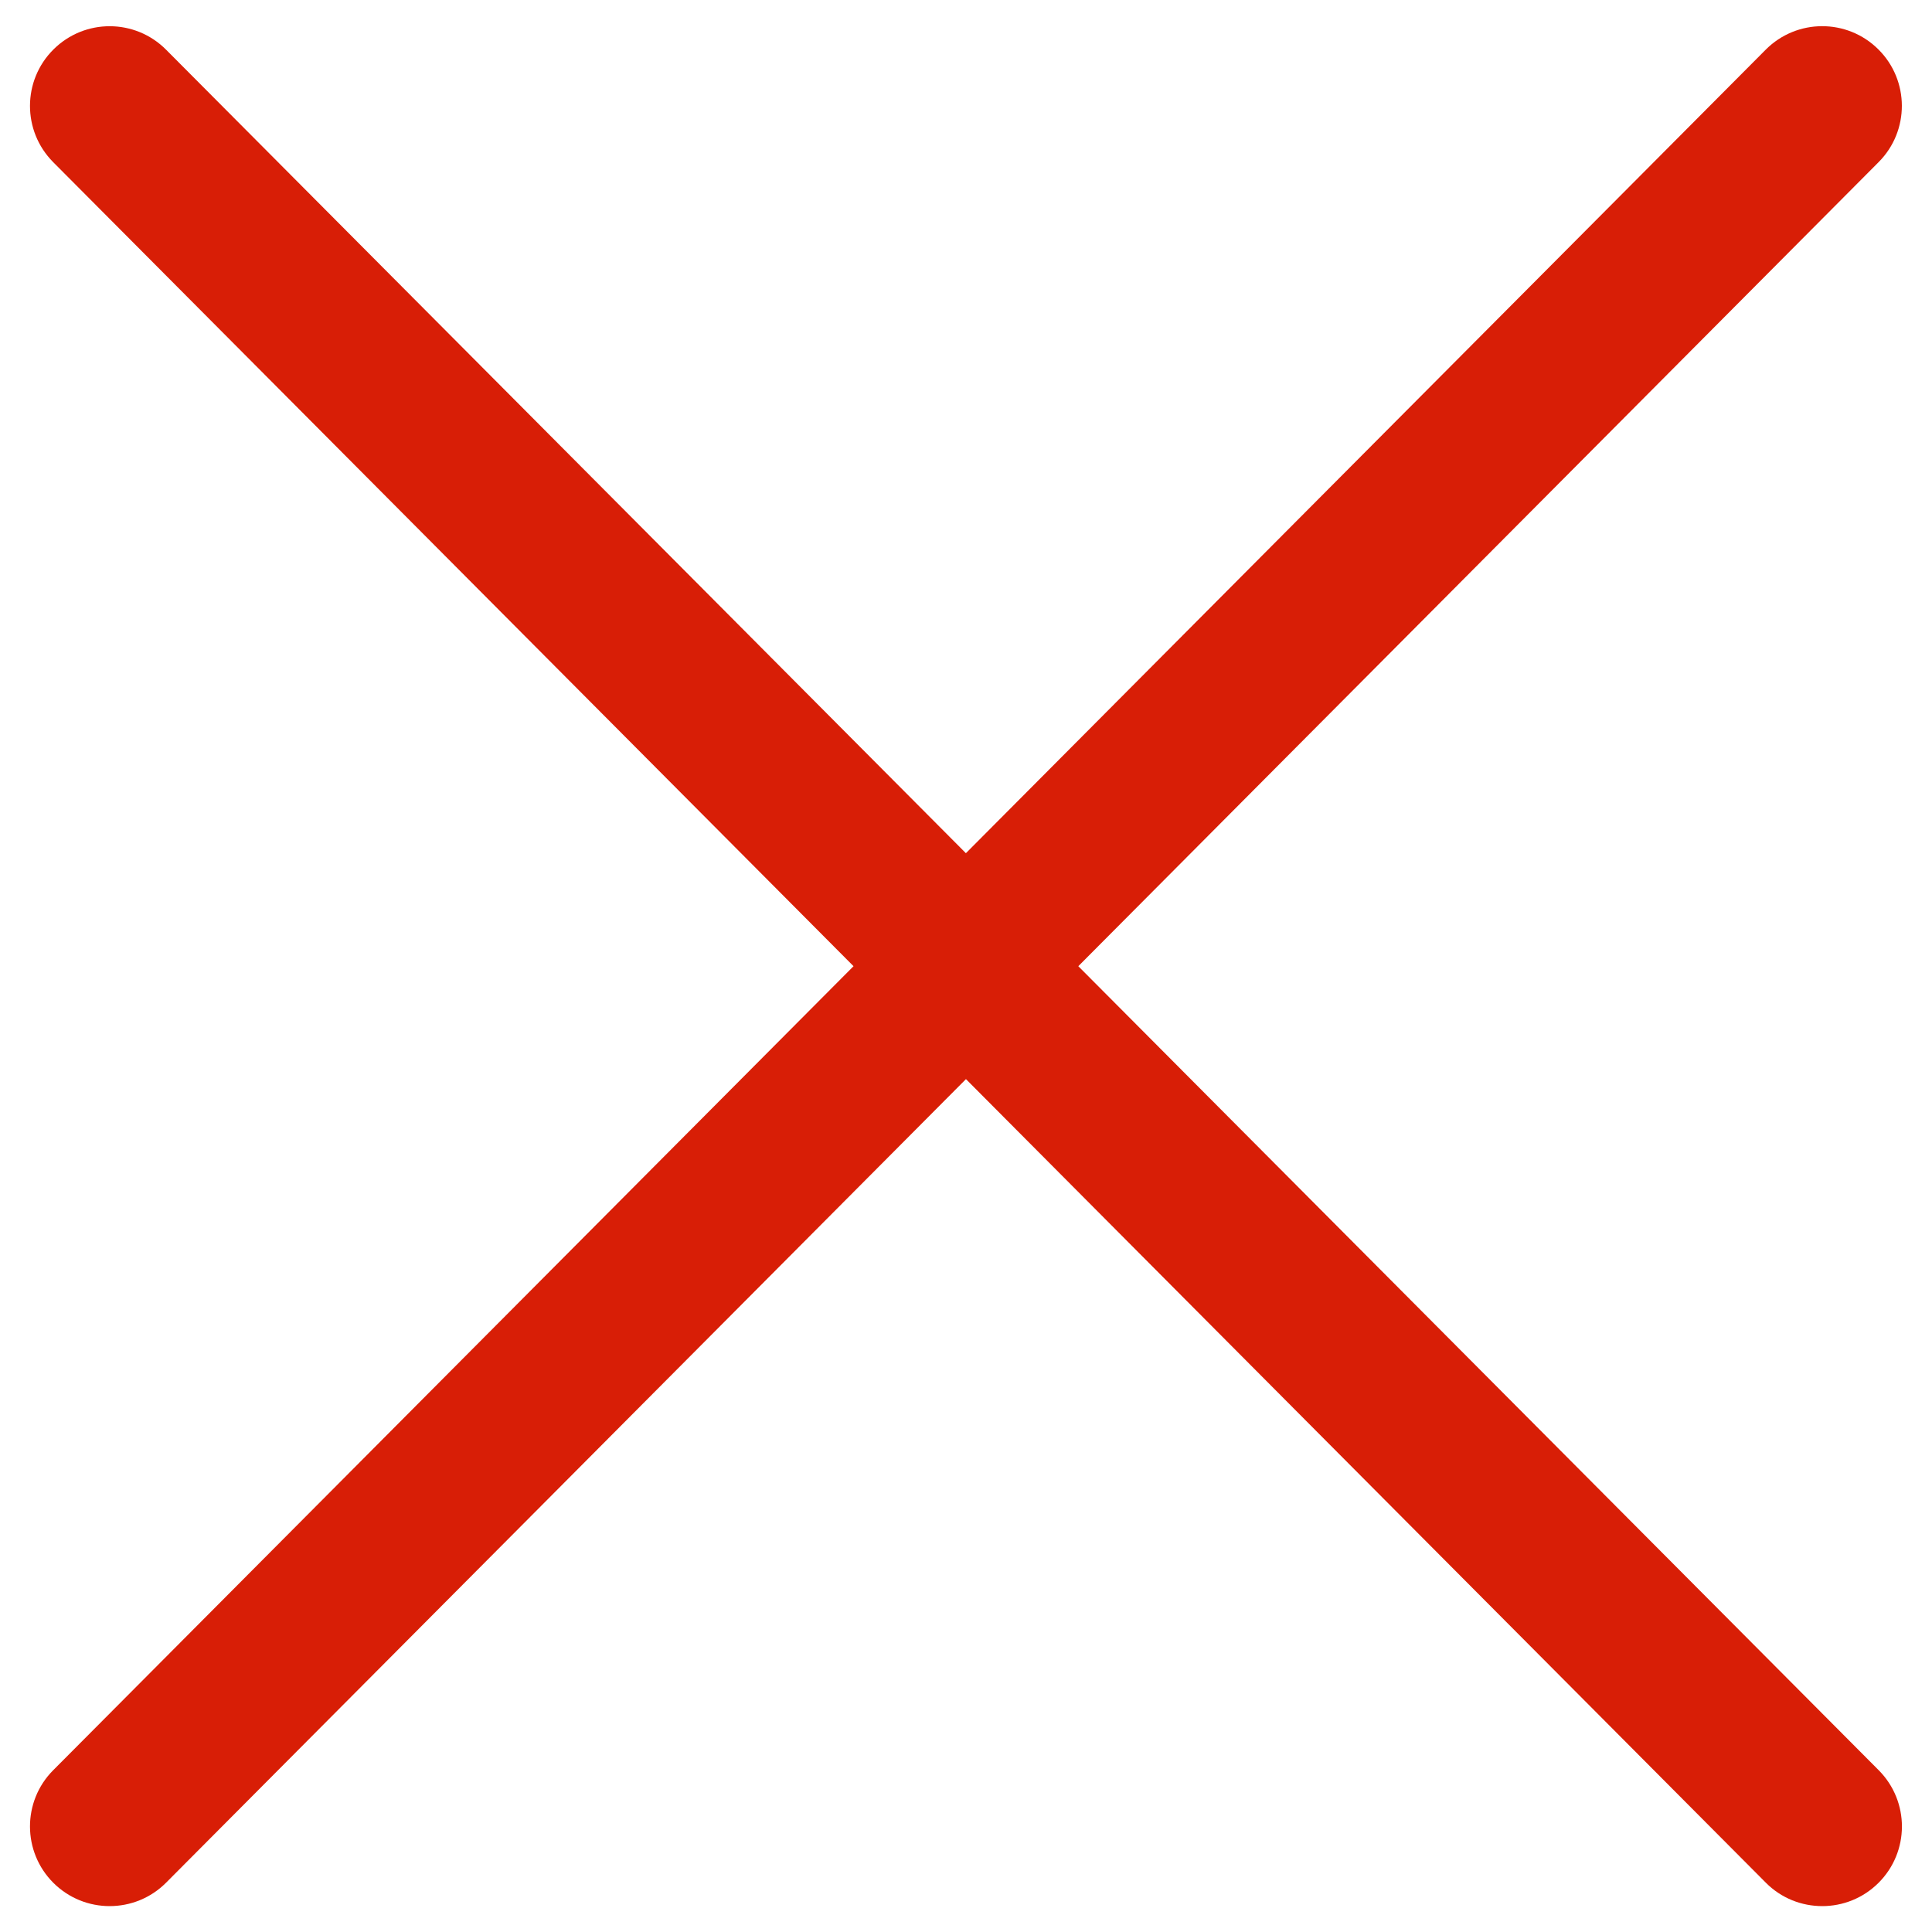 <?xml version="1.0" standalone="no"?><!DOCTYPE svg PUBLIC "-//W3C//DTD SVG 1.1//EN" "http://www.w3.org/Graphics/SVG/1.1/DTD/svg11.dtd"><svg t="1571063130215" class="icon" viewBox="0 0 1024 1024" version="1.1" xmlns="http://www.w3.org/2000/svg" p-id="2989" xmlns:xlink="http://www.w3.org/1999/xlink" width="48" height="48"><defs><style type="text/css"></style></defs><path d="M571.526 512.105L995.729 85.907c16.448-16.515 16.382-43.269-0.137-59.718-16.549-16.487-43.269-16.387-59.718 0.133L511.942 452.211 88.043 26.355c-16.448-16.554-43.169-16.62-59.722-0.134-16.515 16.449-16.582 43.171-0.134 59.723l424.203 426.16-424.203 426.155c-16.448 16.52-16.381 43.274 0.134 59.723 8.243 8.21 19.018 12.296 29.795 12.296 10.842 0 21.684-4.152 29.927-12.429l423.932-425.889L935.906 997.849c8.239 8.31 19.086 12.429 29.929 12.429 10.775 0 21.552-4.086 29.79-12.296 16.52-16.449 16.587-43.169 0.137-59.723L571.526 512.105z m0 0" fill="#d81e06" p-id="2990"></path></svg>